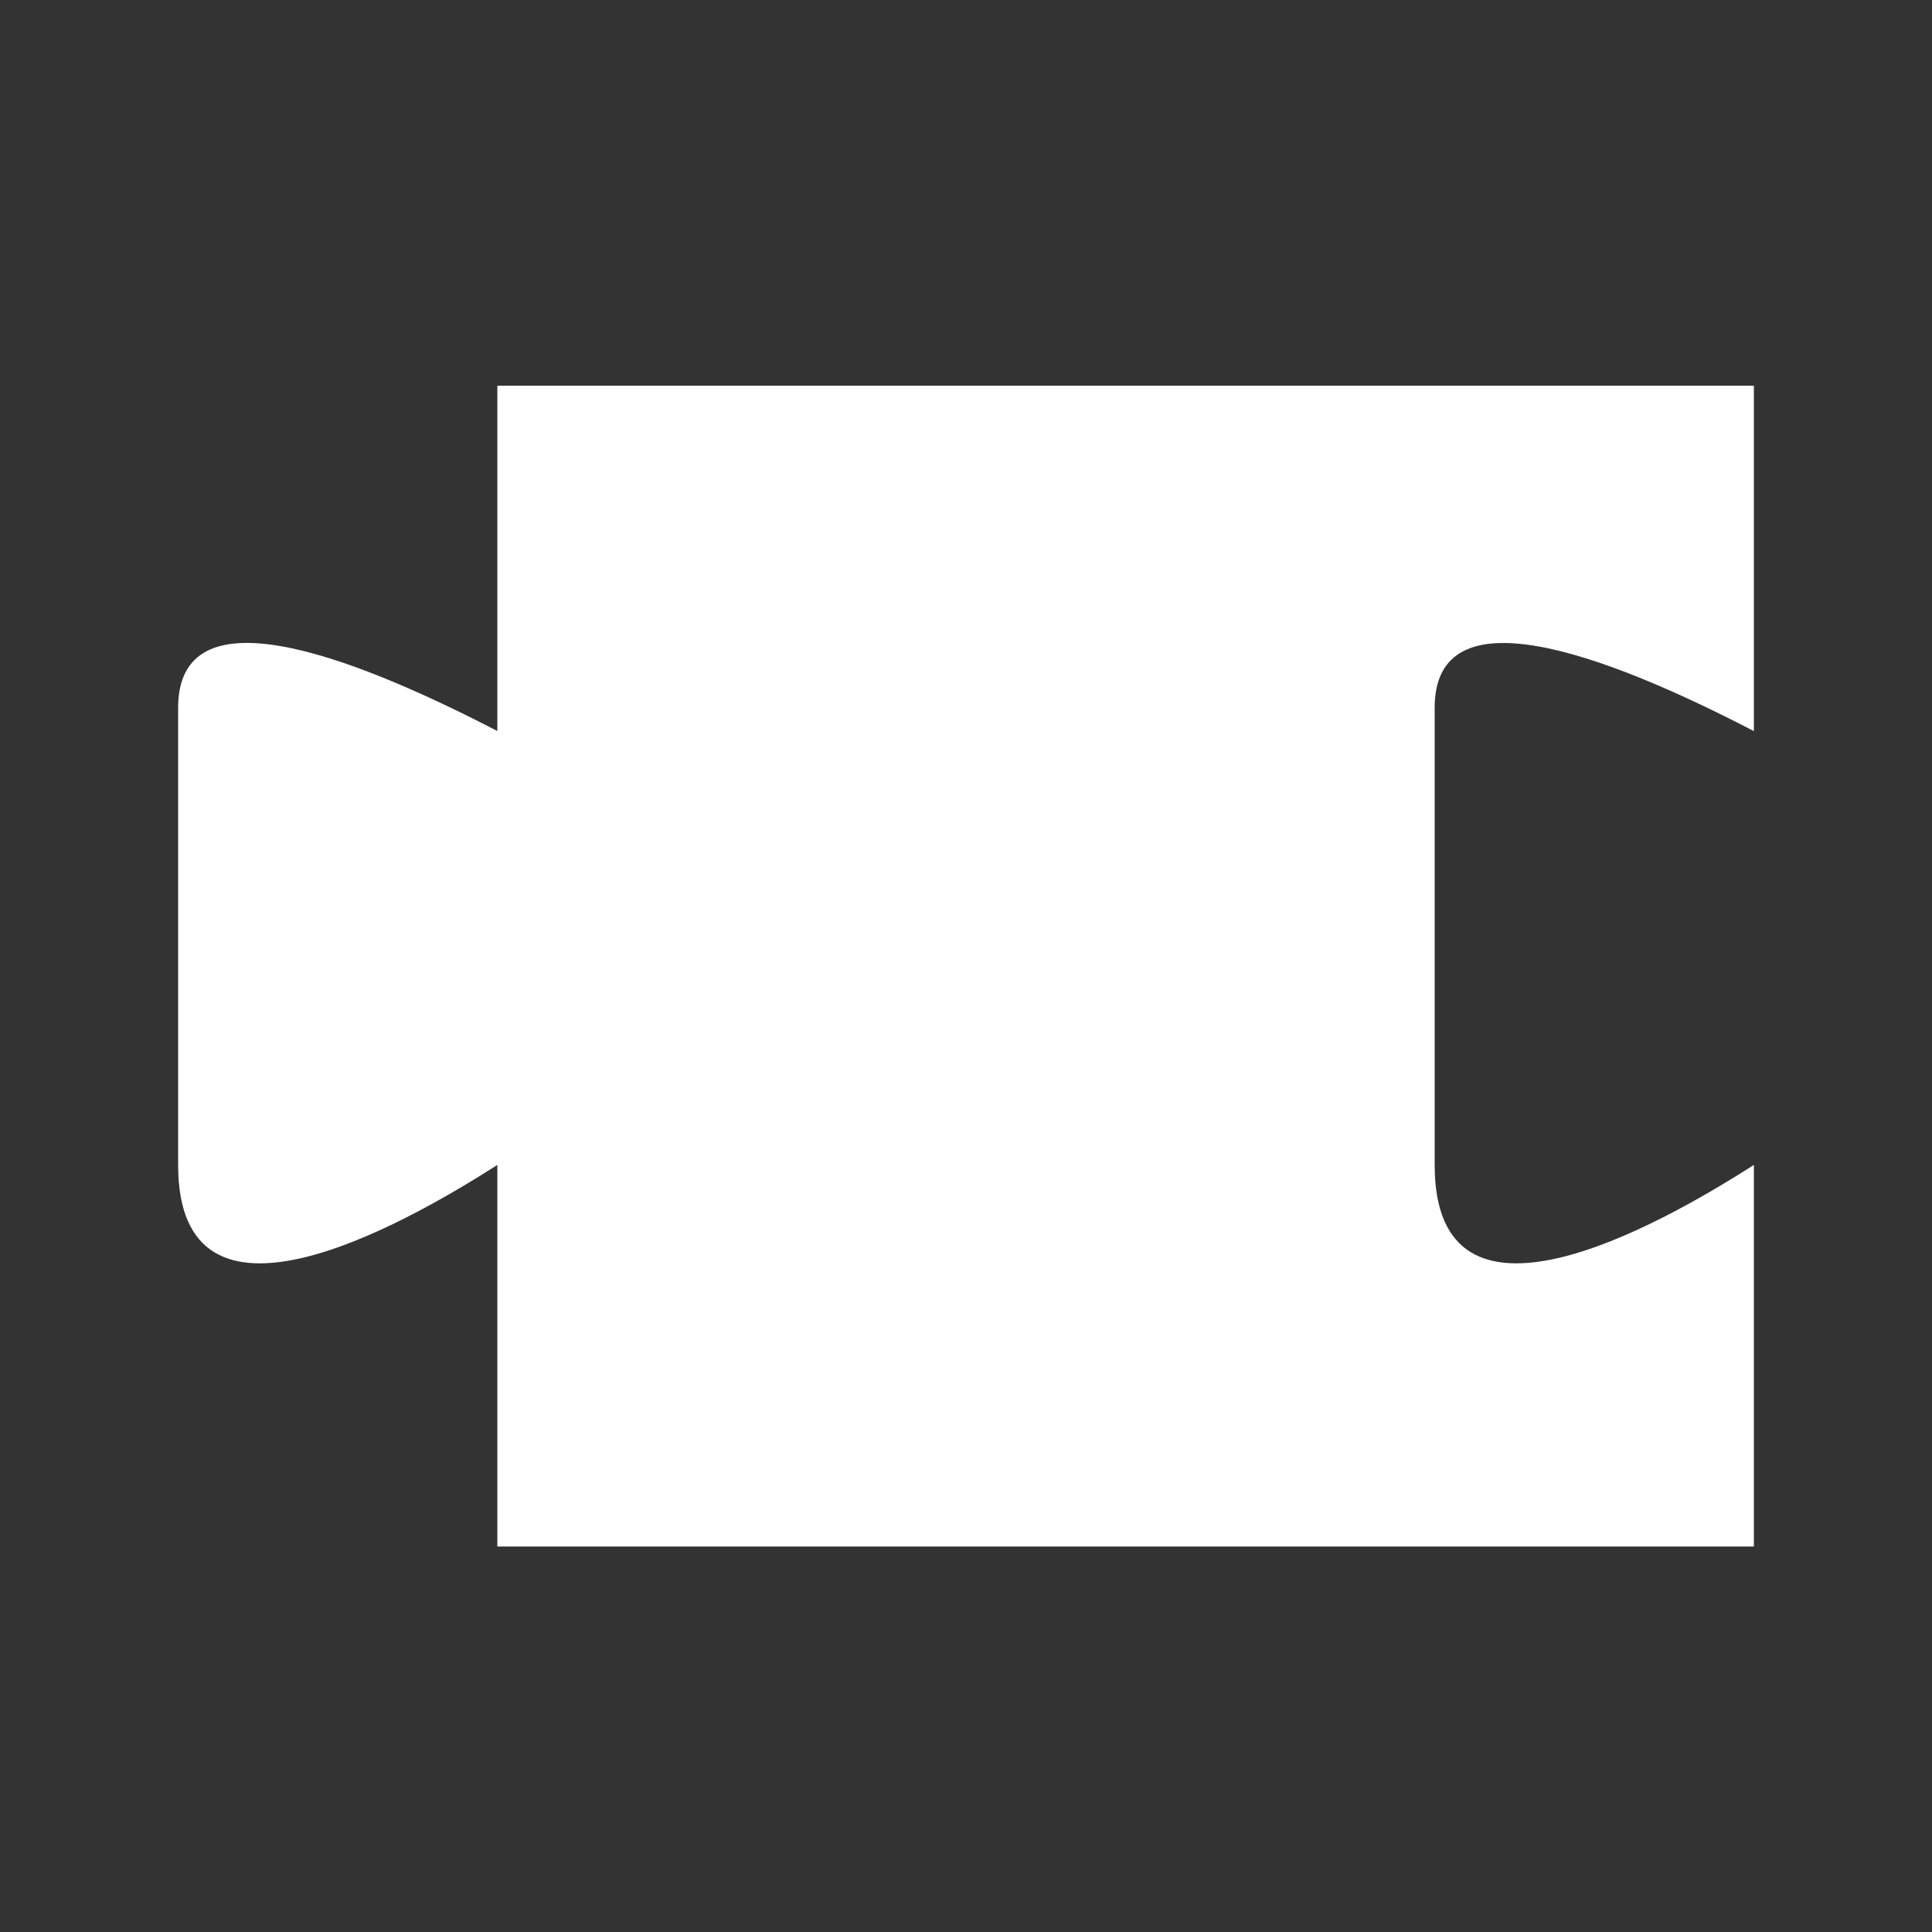 <svg xmlns:rdf="http://www.w3.org/1999/02/22-rdf-syntax-ns#" xmlns="http://www.w3.org/2000/svg" viewBox="0 0 100 100" version="1.1" xmlns:cc="http://creativecommons.org/ns#" xmlns:dc="http://purl.org/dc/elements/1.1/">
 <rect x="0" y="0" width="100" height="100" fill="#333333" stroke="none"/>
 <path fill="white" d="m25.742 19.963v17.874c-7.916-4.101-16.522-7.221-16.522-1.198v23.657c0 9.627 11.458 3.245 16.522 0v19.752h65.038v-19.752c-5.064 3.245-16.522 9.627-16.522 0v-23.657c0-6.016 8.607-2.903 16.522 1.202v-17.875h-65.038z"/>
</svg>

